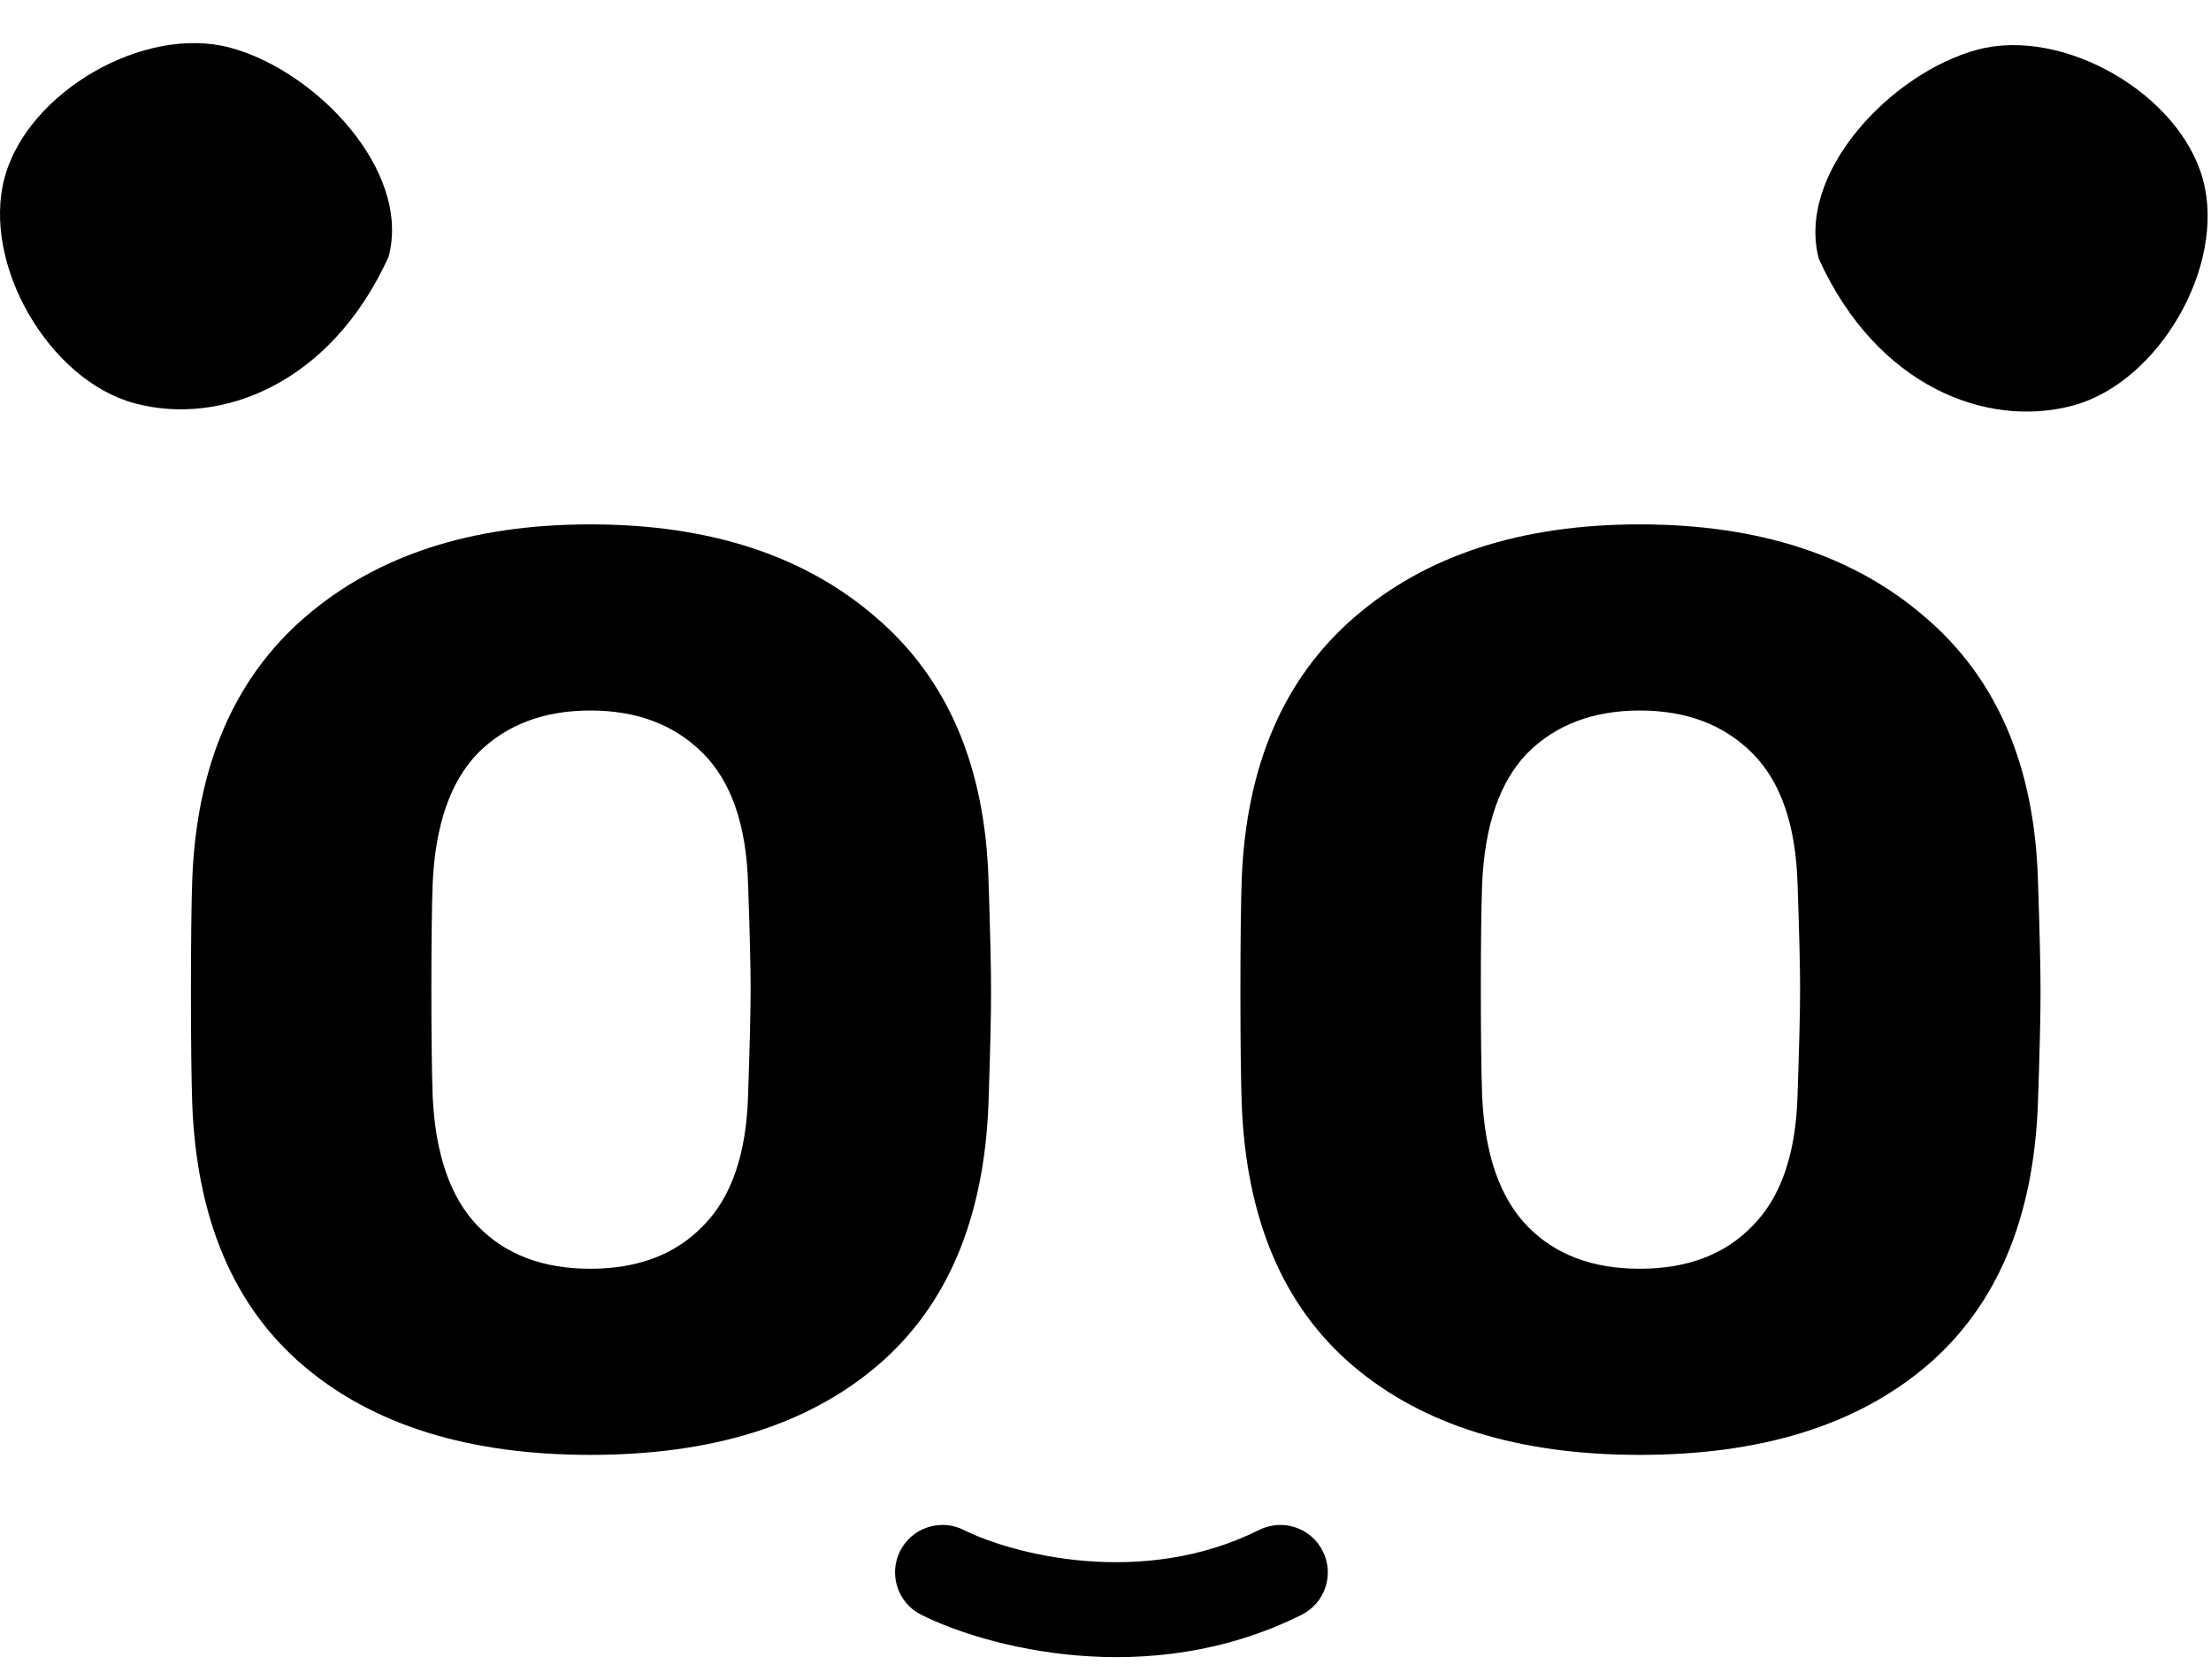 <svg width="50" height="38" viewBox="0 0 50 38" fill="none" xmlns="http://www.w3.org/2000/svg">
<path fill-rule="evenodd" clip-rule="evenodd" d="M20.354 35.086C20.619 34.556 21.264 34.341 21.794 34.606C22.891 35.154 25.827 35.929 28.475 34.606C29.005 34.341 29.649 34.556 29.914 35.086C30.179 35.616 29.965 36.26 29.434 36.525C25.97 38.258 22.284 37.25 20.834 36.525C20.304 36.26 20.089 35.616 20.354 35.086Z" fill="black"/>
<path d="M8.787 5.81C7.476 8.692 4.993 9.643 3.048 9.123C1.104 8.602 -0.418 5.966 0.103 4.022C0.624 2.079 3.26 0.557 5.204 1.078C7.148 1.599 9.308 3.866 8.787 5.81Z" fill="black"/>
<path d="M41.133 5.859C42.445 8.743 44.929 9.695 46.874 9.174C48.819 8.653 50.342 6.016 49.821 4.071C49.299 2.126 46.662 0.603 44.717 1.124C42.772 1.646 40.612 3.914 41.133 5.859Z" fill="black"/>
<path d="M13.351 32.908C10.603 32.908 8.44 32.235 6.861 30.891C5.283 29.546 4.445 27.568 4.347 24.957C4.328 24.392 4.318 23.554 4.318 22.443C4.318 21.313 4.328 20.465 4.347 19.9C4.445 17.328 5.293 15.35 6.89 13.966C8.508 12.563 10.661 11.861 13.351 11.861C16.04 11.861 18.193 12.563 19.811 13.966C21.428 15.35 22.276 17.328 22.354 19.9C22.392 21.03 22.412 21.878 22.412 22.443C22.412 22.989 22.392 23.827 22.354 24.957C22.256 27.568 21.418 29.546 19.84 30.891C18.261 32.235 16.098 32.908 13.351 32.908ZM13.351 28.698C14.422 28.698 15.27 28.377 15.894 27.734C16.537 27.091 16.878 26.107 16.917 24.782C16.956 23.651 16.975 22.852 16.975 22.385C16.975 21.878 16.956 21.079 16.917 19.988C16.878 18.663 16.537 17.678 15.894 17.035C15.251 16.392 14.403 16.071 13.351 16.071C12.298 16.071 11.45 16.392 10.807 17.035C10.184 17.678 9.843 18.663 9.784 19.988C9.765 20.533 9.755 21.332 9.755 22.385C9.755 23.417 9.765 24.216 9.784 24.782C9.843 26.107 10.184 27.091 10.807 27.734C11.431 28.377 12.279 28.698 13.351 28.698Z" fill="black"/>
<path d="M37.083 32.908C34.336 32.908 32.173 32.235 30.594 30.891C29.016 29.546 28.178 27.568 28.08 24.957C28.061 24.392 28.051 23.554 28.051 22.443C28.051 21.313 28.061 20.465 28.08 19.9C28.178 17.328 29.025 15.35 30.623 13.966C32.241 12.563 34.394 11.861 37.083 11.861C39.773 11.861 41.926 12.563 43.543 13.966C45.161 15.35 46.008 17.328 46.086 19.9C46.125 21.03 46.145 21.878 46.145 22.443C46.145 22.989 46.125 23.827 46.086 24.957C45.989 27.568 45.151 29.546 43.573 30.891C41.994 32.235 39.831 32.908 37.083 32.908ZM37.083 28.698C38.155 28.698 39.003 28.377 39.626 27.734C40.27 27.091 40.611 26.107 40.65 24.782C40.688 23.651 40.708 22.852 40.708 22.385C40.708 21.878 40.688 21.079 40.65 19.988C40.611 18.663 40.27 17.678 39.626 17.035C38.983 16.392 38.136 16.071 37.083 16.071C36.031 16.071 35.183 16.392 34.54 17.035C33.917 17.678 33.576 18.663 33.517 19.988C33.498 20.533 33.488 21.332 33.488 22.385C33.488 23.417 33.498 24.216 33.517 24.782C33.576 26.107 33.917 27.091 34.54 27.734C35.164 28.377 36.012 28.698 37.083 28.698Z" fill="black"/>
</svg>
